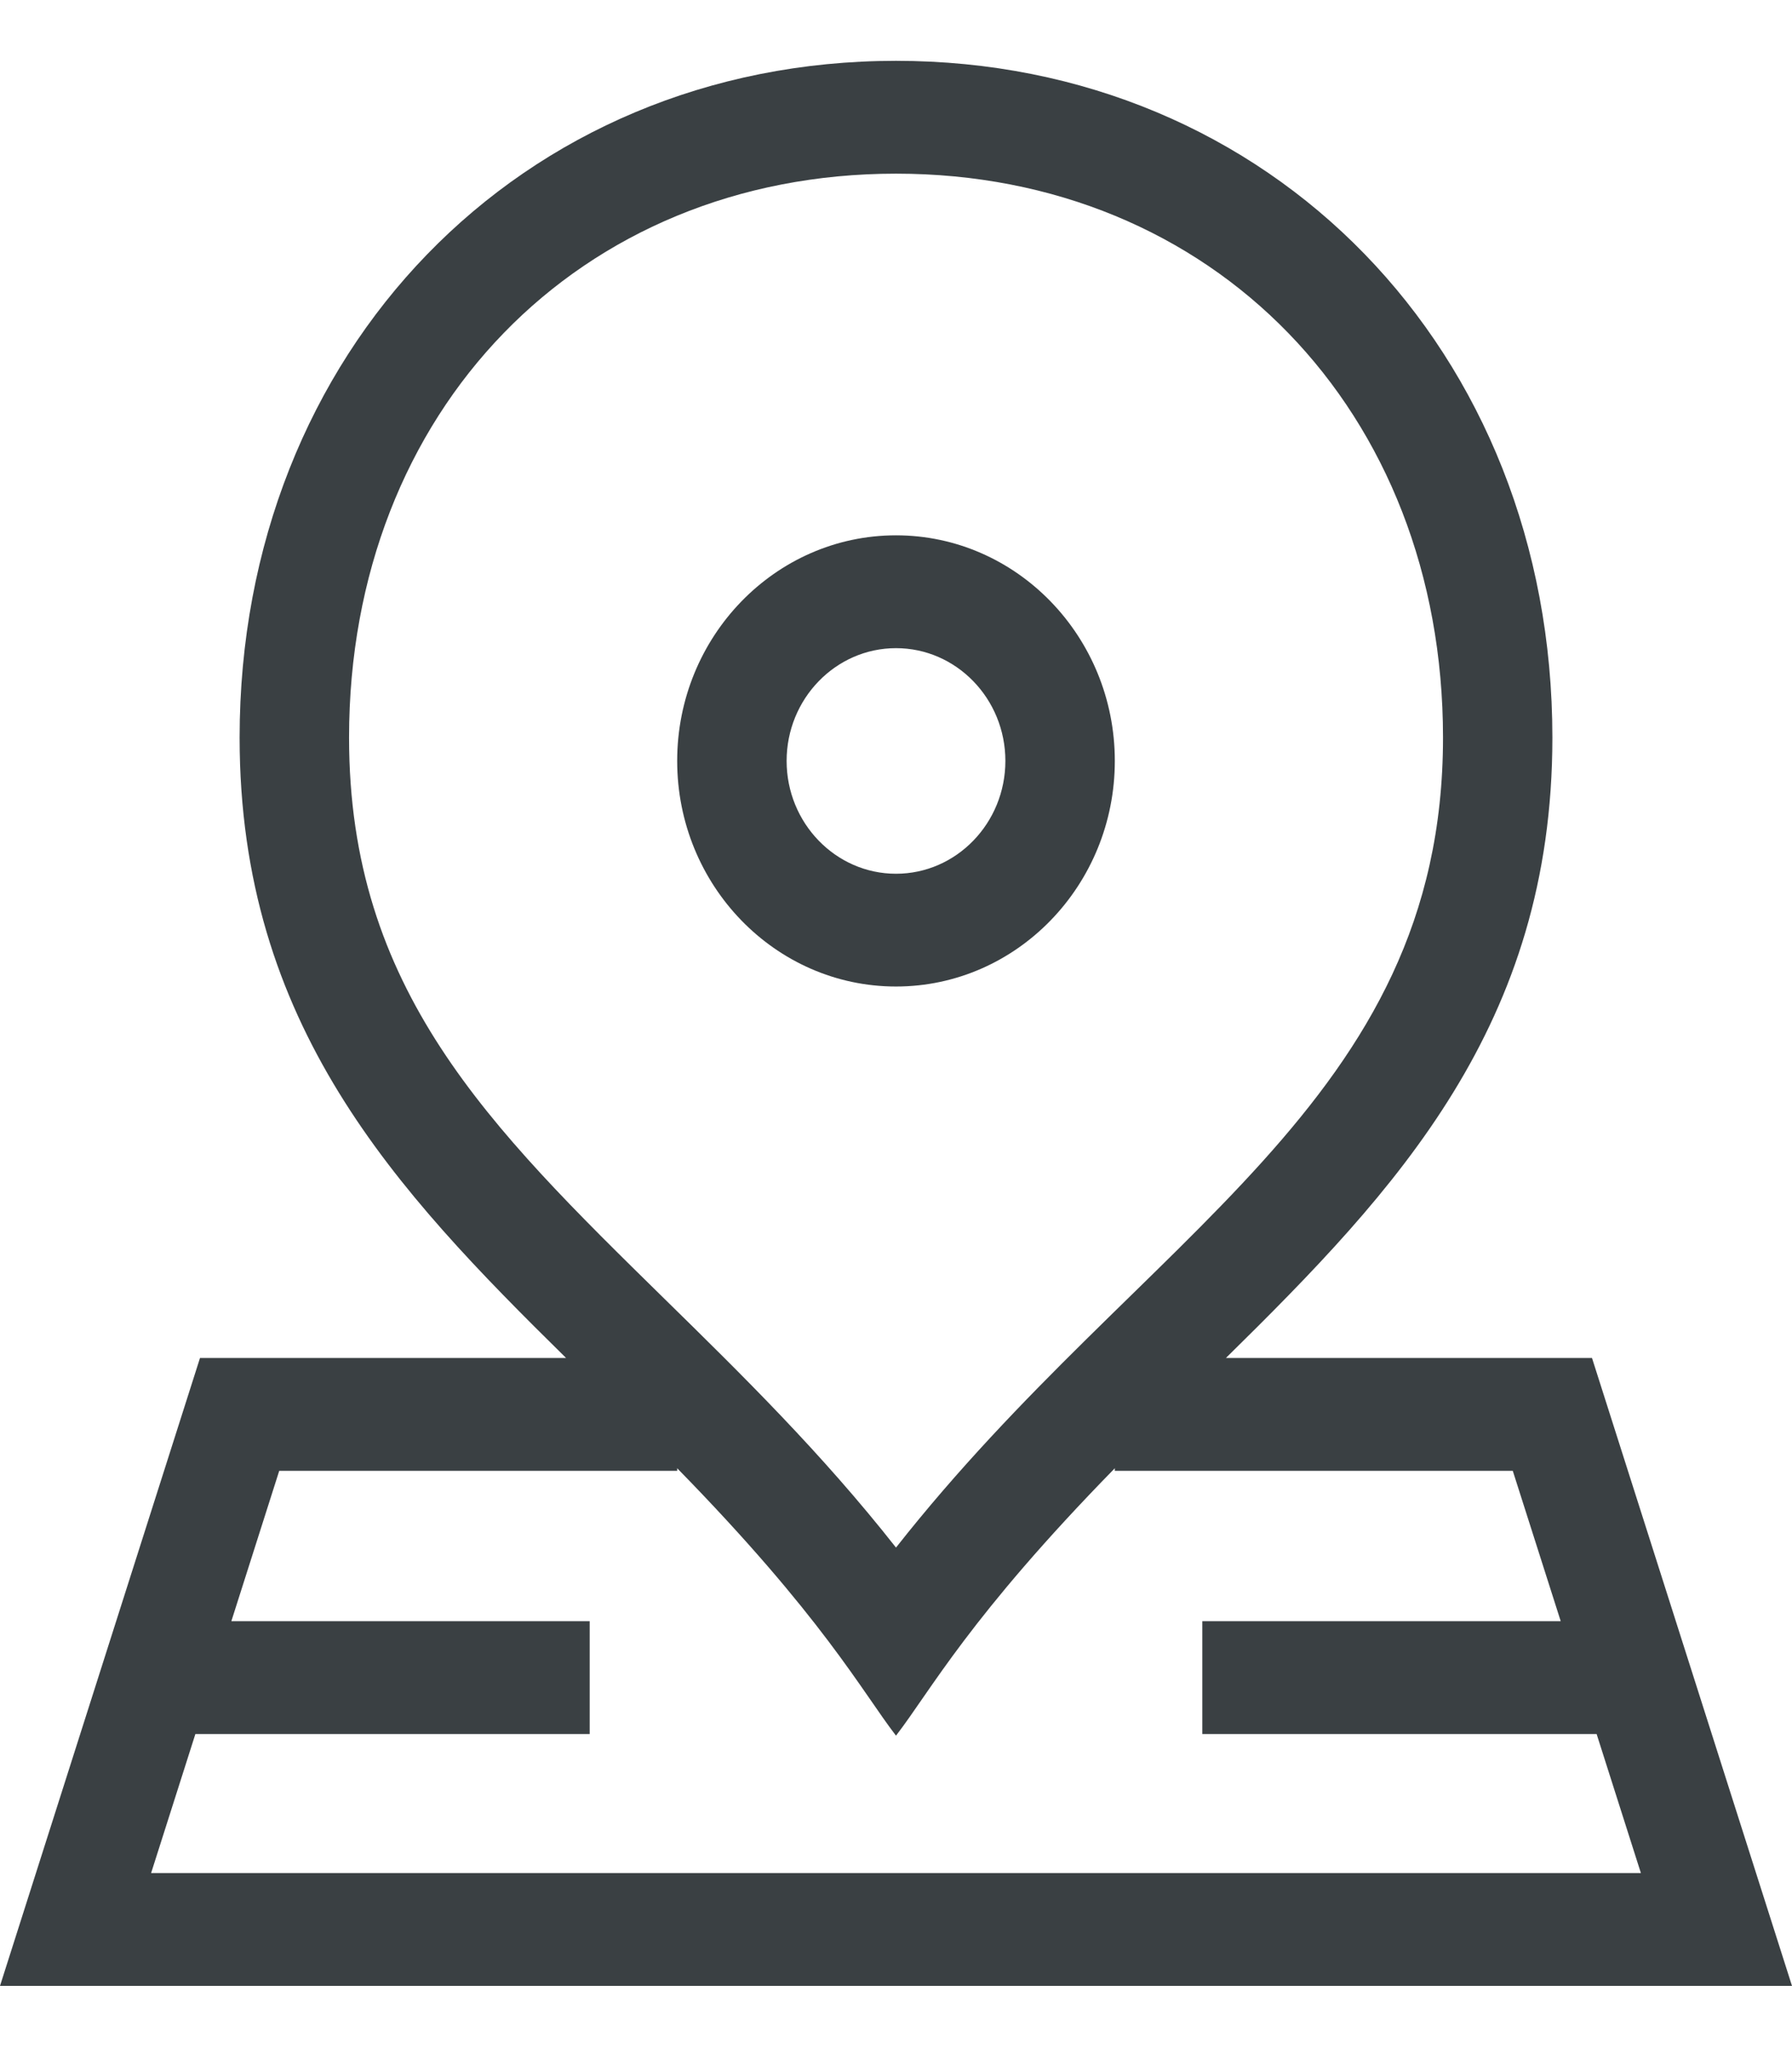 <svg width="28" height="32" viewBox="0 0 28 32" fill="none" xmlns="http://www.w3.org/2000/svg">
<path d="M14 15.406C15.885 15.406 17.419 13.826 17.419 11.883C17.419 9.941 15.885 8.36 14 8.36C12.115 8.36 10.581 9.941 10.581 11.883C10.581 13.826 12.115 15.406 14 15.406ZM14 10.122C14.943 10.122 15.709 10.912 15.709 11.883C15.709 12.854 14.943 13.645 14 13.645C13.058 13.645 12.291 12.854 12.291 11.883C12.291 10.912 13.058 10.122 14 10.122Z" fill="#3A4043"/>
<path d="M24.875 21.207H19.155C21.826 18.58 24.256 16.005 24.256 11.519C24.256 5.475 19.852 0.95 14 0.95C8.136 0.95 3.744 5.489 3.744 11.519C3.744 16.005 6.175 18.58 8.845 21.207H3.125L0 31.013H28L24.875 21.207ZM5.454 11.519C5.454 6.416 9.048 2.712 14 2.712C18.952 2.712 22.547 6.416 22.547 11.519C22.547 17.229 17.87 19.251 14 24.168C12.837 22.69 11.593 21.47 10.384 20.285C7.629 17.584 5.454 15.45 5.454 11.519ZM3.053 27.079H9.214V25.317H3.615L4.363 22.969H10.581V22.929C12.852 25.249 13.466 26.412 14 27.105C14.547 26.395 15.142 25.256 17.419 22.929V22.969H23.637L24.386 25.317H18.786V27.079H24.947L25.639 29.251H2.361L3.053 27.079Z" fill="#3A4043"/>
</svg>
